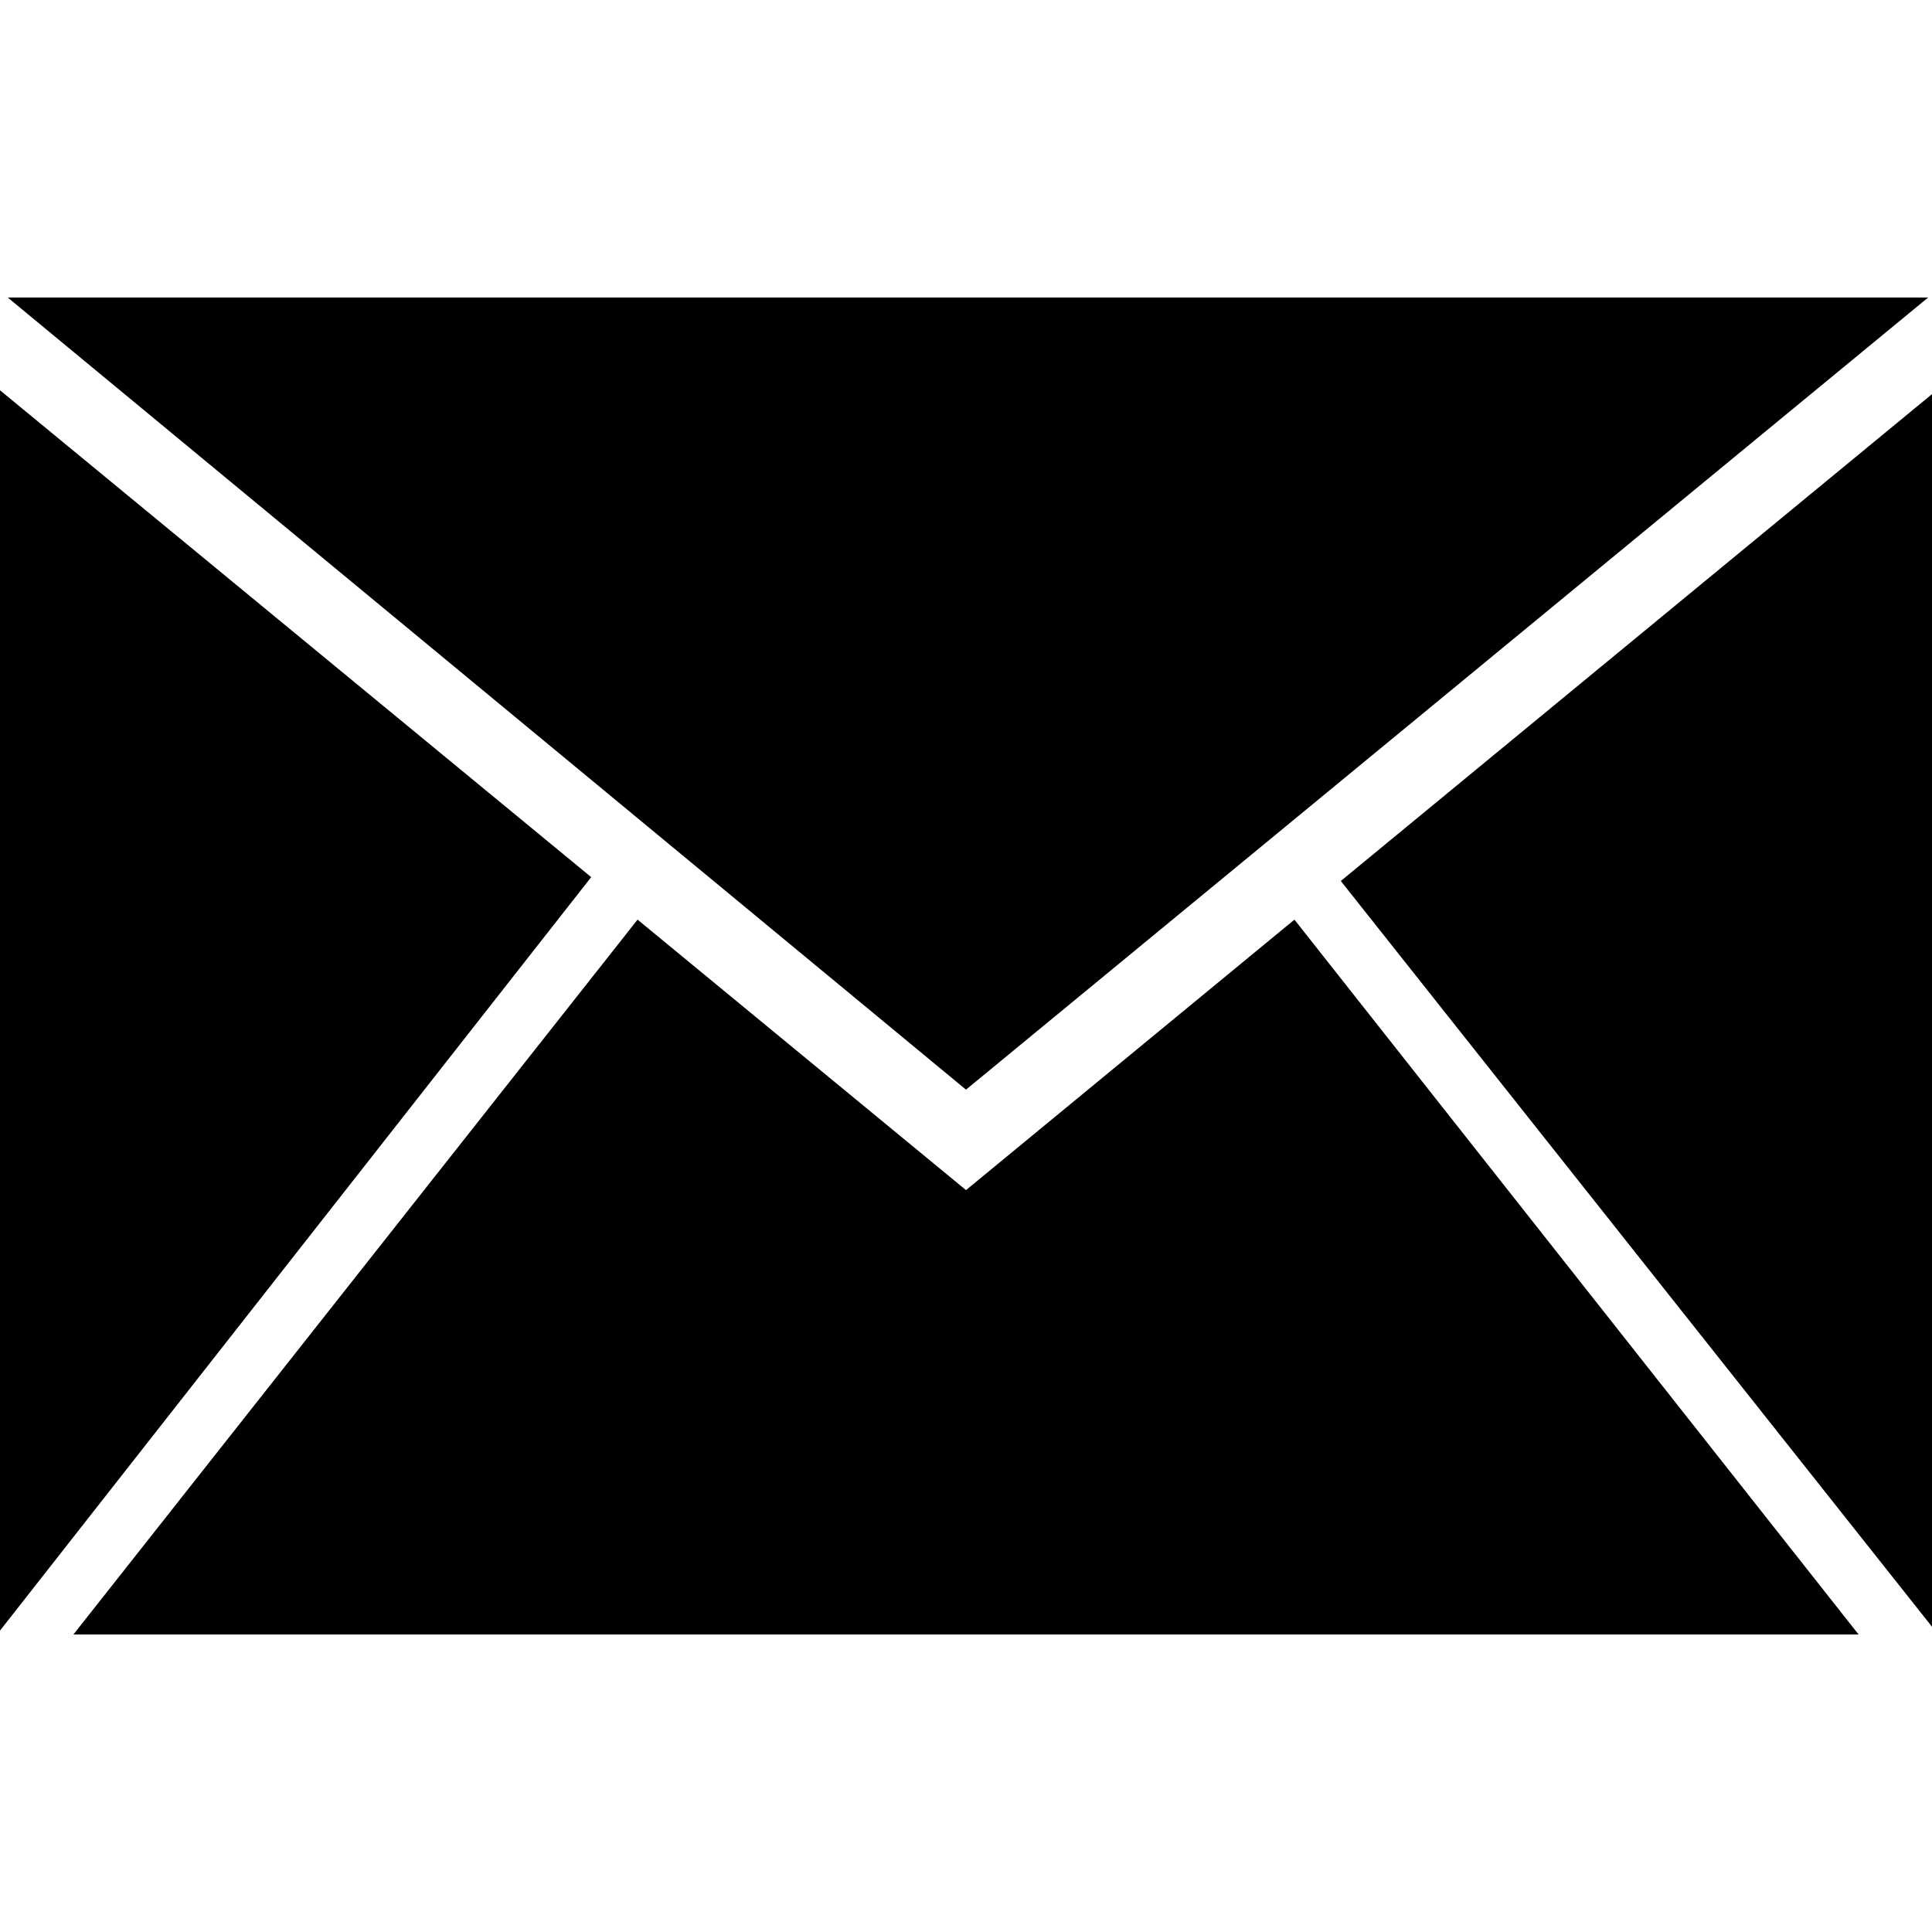 <?xml version="1.0" encoding="utf-8"?>
<!-- Generator: Adobe Illustrator 19.2.1, SVG Export Plug-In . SVG Version: 6.00 Build 0)  -->
<svg version="1.1" id="Layer_1" xmlns="http://www.w3.org/2000/svg" xmlns:xlink="http://www.w3.org/1999/xlink" x="0px" y="0px"
	 viewBox="0 0 50 50" style="enable-background:new 0 0 50 50;" xml:space="preserve">
<path d="M34.7,22.8L50,10.2v31.9L34.7,22.8z M0.2,7.7h49.7L25,28.2L0.2,7.7z M0,42.2l0-32.1l15.3,12.6L0,42.2z M25,30.8L25,30.8
	l8.5-7l14.6,18.5H1.9l14.6-18.5L25,30.8z"/>
</svg>
